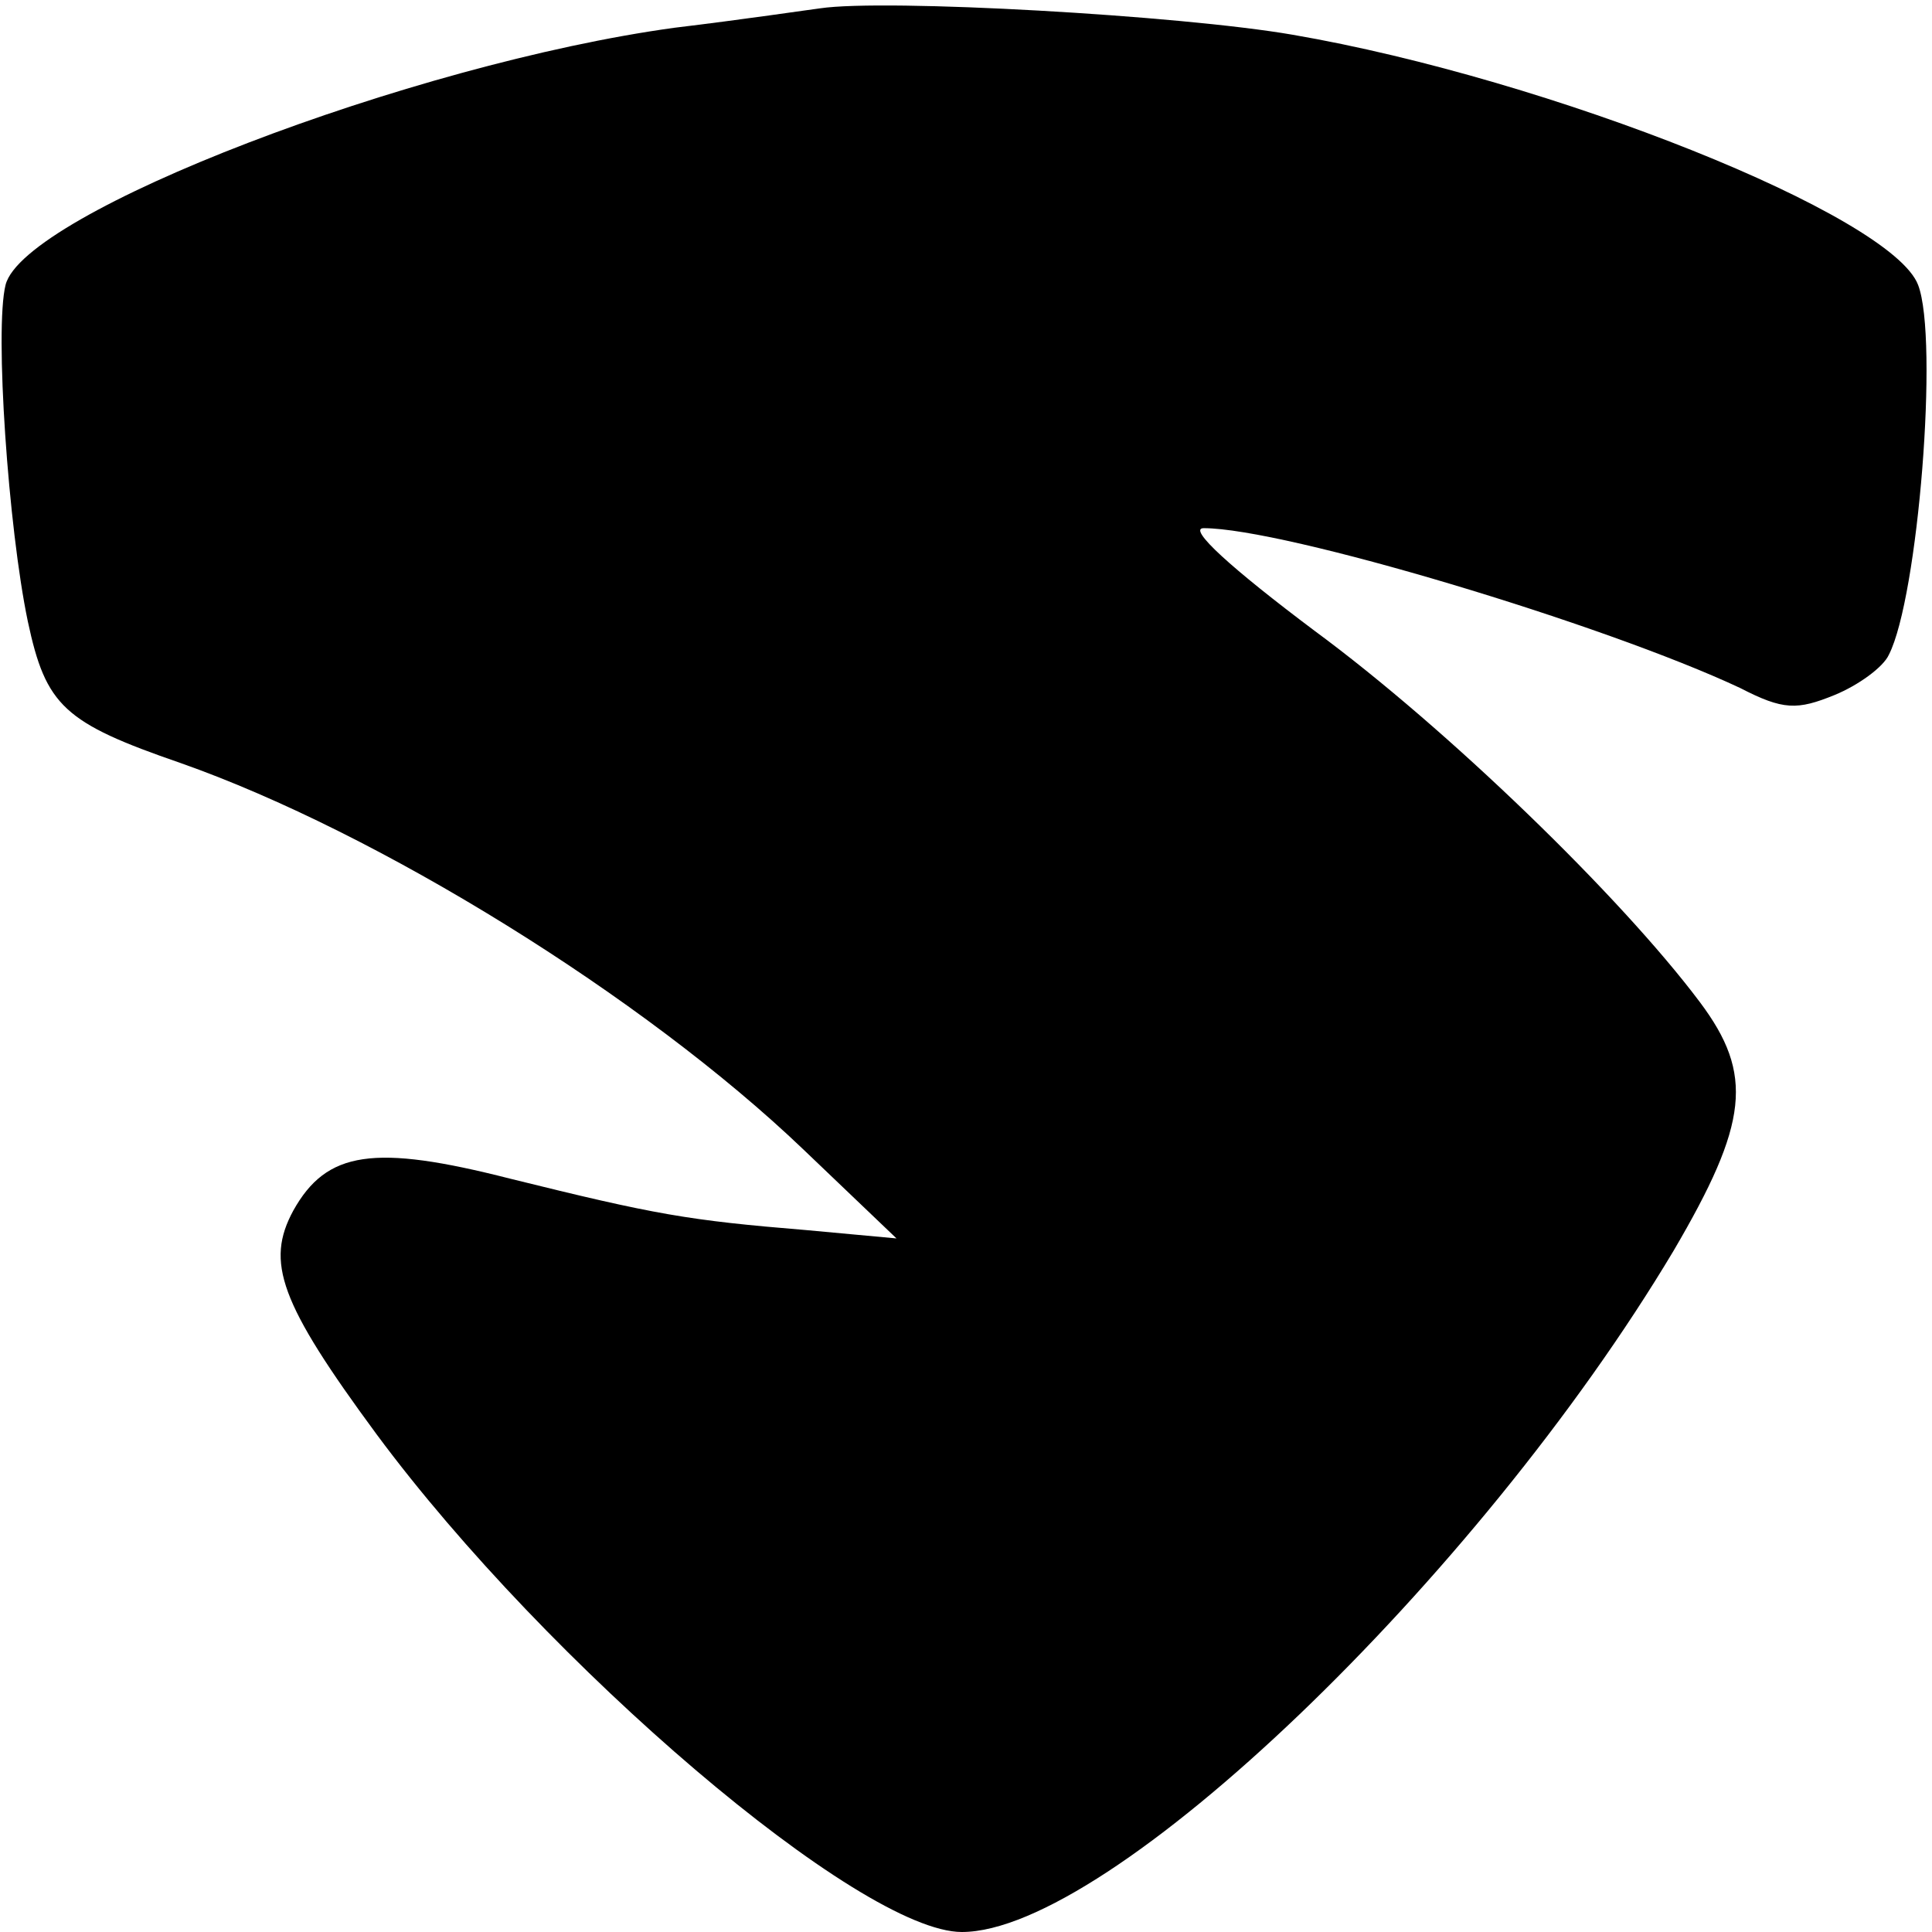 <?xml version="1.0" standalone="no"?>
<!DOCTYPE svg PUBLIC "-//W3C//DTD SVG 20010904//EN"
 "http://www.w3.org/TR/2001/REC-SVG-20010904/DTD/svg10.dtd">
<svg version="1.0" xmlns="http://www.w3.org/2000/svg"
 width="139pt" height="139pt" viewBox="0 0 139 139"
 preserveAspectRatio="xMidYMid meet">
<g transform="translate(0,139) scale(0.1,-0.1)"
fill="#000000" stroke="none">
<path d="M590 1384 c-8 -1 -55 -8 -105 -14 -189 -26 -468 -133 -481 -185 -8
-32 2 -175 16 -242 13 -61 26 -73 110 -102 142 -50 333 -168 448 -278 l67 -64
-65 6 c-85 7 -108 11 -213 37 -98 25 -132 20 -156 -23 -20 -37 -10 -66 60
-161 123 -166 348 -358 421 -358 106 0 371 254 512 490 54 92 58 127 19 179
-57 76 -182 197 -277 267 -60 45 -92 74 -80 74 58 0 288 -69 386 -115 31 -16
41 -16 68 -5 17 7 35 20 39 29 21 41 36 227 21 266 -19 50 -264 148 -450 180
-81 14 -293 26 -340 19z"/>
</g>
</svg>
